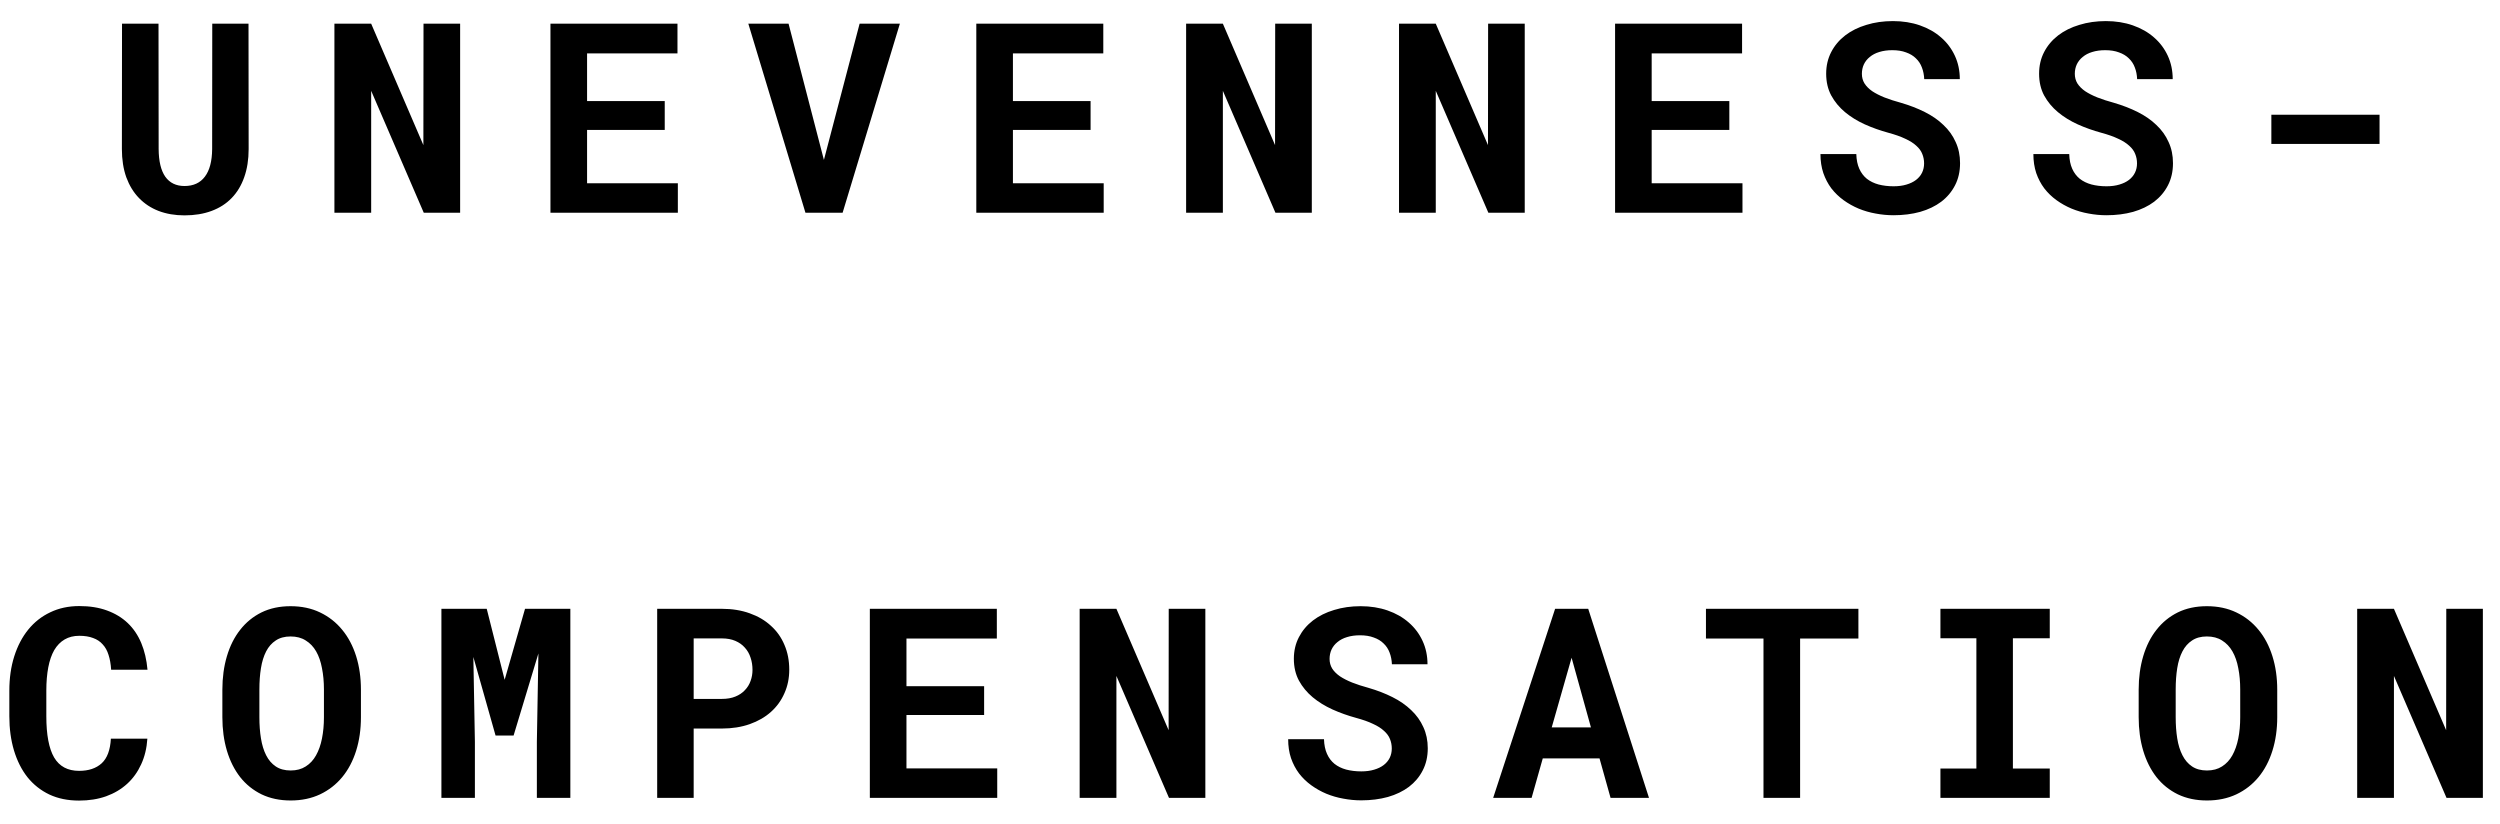 <svg width="94" height="31" viewBox="0 0 94 31" xmlns="http://www.w3.org/2000/svg">
<path id="Unevenness- compensation" d="M9.344 0.891L9.349 5.603C9.349 6 9.293 6.353 9.183 6.662C9.075 6.971 8.917 7.233 8.709 7.448C8.504 7.66 8.252 7.821 7.952 7.932C7.656 8.042 7.317 8.098 6.937 8.098C6.578 8.098 6.255 8.042 5.965 7.932C5.678 7.821 5.433 7.66 5.228 7.448C5.022 7.237 4.863 6.976 4.749 6.667C4.638 6.354 4.583 6 4.583 5.603L4.588 0.891H5.96L5.965 5.603C5.968 6.062 6.051 6.408 6.214 6.643C6.38 6.877 6.621 6.994 6.937 6.994C7.272 6.994 7.527 6.877 7.703 6.643C7.882 6.408 7.973 6.062 7.977 5.603L7.981 0.891H9.344ZM17.301 8H15.934L13.956 3.415V8H12.574V0.891H13.956L15.919 5.456L15.924 0.891H17.301V8ZM24.994 4.885H22.074V6.892H25.487V8H20.697V0.891H25.473V2.009H22.074V3.801H24.994V4.885ZM30.979 6.013L32.321 0.891H33.835L31.682 8H30.285L28.137 0.891H29.65L30.979 6.013ZM41.006 4.885H38.086V6.892H41.499V8H36.709V0.891H41.484V2.009H38.086V3.801H41.006V4.885ZM49.324 8H47.957L45.98 3.415V8H44.598V0.891H45.98L47.942 5.456L47.947 0.891H49.324V8ZM57.33 8H55.963L53.985 3.415V8H52.603V0.891H53.985L55.948 5.456L55.953 0.891H57.33V8ZM65.023 4.885H62.103V6.892H65.517V8H60.727V0.891H65.502V2.009H62.103V3.801H65.023V4.885ZM72.346 6.145C72.346 6.018 72.323 5.899 72.277 5.788C72.235 5.677 72.16 5.575 72.053 5.48C71.949 5.383 71.81 5.295 71.638 5.217C71.468 5.135 71.257 5.061 71.003 4.992C70.694 4.908 70.397 4.802 70.114 4.675C69.834 4.548 69.587 4.395 69.372 4.216C69.157 4.037 68.985 3.828 68.855 3.591C68.728 3.353 68.664 3.08 68.664 2.771C68.664 2.471 68.728 2.199 68.855 1.955C68.981 1.711 69.157 1.503 69.382 1.33C69.606 1.158 69.872 1.026 70.178 0.935C70.484 0.84 70.816 0.793 71.174 0.793C71.545 0.793 71.883 0.847 72.189 0.954C72.499 1.062 72.764 1.213 72.985 1.408C73.207 1.6 73.379 1.83 73.503 2.097C73.627 2.364 73.689 2.657 73.689 2.976H72.351C72.344 2.816 72.315 2.67 72.263 2.536C72.214 2.403 72.139 2.289 72.038 2.194C71.94 2.097 71.817 2.022 71.667 1.97C71.52 1.914 71.348 1.887 71.149 1.887C70.967 1.887 70.804 1.91 70.661 1.955C70.521 1.997 70.402 2.059 70.305 2.141C70.207 2.219 70.132 2.313 70.08 2.424C70.031 2.531 70.007 2.648 70.007 2.775C70.007 2.909 70.039 3.029 70.105 3.137C70.173 3.244 70.27 3.342 70.397 3.43C70.524 3.514 70.677 3.592 70.856 3.664C71.039 3.736 71.244 3.802 71.472 3.864C71.797 3.959 72.097 4.074 72.37 4.211C72.644 4.348 72.878 4.51 73.073 4.699C73.272 4.885 73.425 5.098 73.532 5.339C73.643 5.577 73.698 5.842 73.698 6.135C73.698 6.447 73.635 6.726 73.508 6.97C73.384 7.211 73.212 7.416 72.99 7.585C72.769 7.751 72.505 7.878 72.199 7.966C71.893 8.05 71.56 8.093 71.198 8.093C70.974 8.093 70.749 8.072 70.524 8.029C70.303 7.99 70.09 7.928 69.885 7.844C69.683 7.759 69.494 7.653 69.318 7.526C69.143 7.399 68.99 7.251 68.859 7.082C68.732 6.913 68.632 6.721 68.557 6.506C68.485 6.291 68.449 6.053 68.449 5.793H69.797C69.803 6.008 69.841 6.192 69.909 6.345C69.978 6.498 70.072 6.623 70.192 6.721C70.316 6.818 70.463 6.89 70.632 6.936C70.804 6.981 70.993 7.004 71.198 7.004C71.38 7.004 71.542 6.983 71.682 6.94C71.825 6.898 71.945 6.84 72.043 6.765C72.141 6.69 72.216 6.6 72.268 6.496C72.32 6.389 72.346 6.271 72.346 6.145ZM80.352 6.145C80.352 6.018 80.329 5.899 80.283 5.788C80.241 5.677 80.166 5.575 80.059 5.48C79.954 5.383 79.816 5.295 79.644 5.217C79.474 5.135 79.263 5.061 79.009 4.992C78.7 4.908 78.403 4.802 78.12 4.675C77.84 4.548 77.593 4.395 77.378 4.216C77.163 4.037 76.991 3.828 76.86 3.591C76.733 3.353 76.67 3.08 76.67 2.771C76.67 2.471 76.733 2.199 76.86 1.955C76.987 1.711 77.163 1.503 77.388 1.33C77.612 1.158 77.878 1.026 78.184 0.935C78.49 0.84 78.822 0.793 79.18 0.793C79.551 0.793 79.889 0.847 80.195 0.954C80.505 1.062 80.77 1.213 80.991 1.408C81.213 1.6 81.385 1.83 81.509 2.097C81.632 2.364 81.694 2.657 81.694 2.976H80.356C80.35 2.816 80.321 2.67 80.269 2.536C80.22 2.403 80.145 2.289 80.044 2.194C79.946 2.097 79.823 2.022 79.673 1.97C79.526 1.914 79.354 1.887 79.155 1.887C78.973 1.887 78.81 1.91 78.667 1.955C78.527 1.997 78.408 2.059 78.311 2.141C78.213 2.219 78.138 2.313 78.086 2.424C78.037 2.531 78.013 2.648 78.013 2.775C78.013 2.909 78.045 3.029 78.11 3.137C78.179 3.244 78.276 3.342 78.403 3.43C78.53 3.514 78.683 3.592 78.862 3.664C79.045 3.736 79.25 3.802 79.478 3.864C79.803 3.959 80.103 4.074 80.376 4.211C80.649 4.348 80.884 4.51 81.079 4.699C81.278 4.885 81.431 5.098 81.538 5.339C81.649 5.577 81.704 5.842 81.704 6.135C81.704 6.447 81.641 6.726 81.514 6.97C81.39 7.211 81.217 7.416 80.996 7.585C80.775 7.751 80.511 7.878 80.205 7.966C79.899 8.05 79.565 8.093 79.204 8.093C78.98 8.093 78.755 8.072 78.53 8.029C78.309 7.99 78.096 7.928 77.891 7.844C77.689 7.759 77.5 7.653 77.324 7.526C77.148 7.399 76.995 7.251 76.865 7.082C76.738 6.913 76.637 6.721 76.562 6.506C76.491 6.291 76.455 6.053 76.455 5.793H77.803C77.809 6.008 77.847 6.192 77.915 6.345C77.983 6.498 78.078 6.623 78.198 6.721C78.322 6.818 78.468 6.89 78.638 6.936C78.81 6.981 78.999 7.004 79.204 7.004C79.386 7.004 79.547 6.983 79.688 6.94C79.831 6.898 79.951 6.84 80.049 6.765C80.147 6.69 80.221 6.6 80.273 6.496C80.326 6.389 80.352 6.271 80.352 6.145ZM89.471 5.412H85.403V4.313H89.471V5.412ZM5.541 27.773C5.518 28.131 5.44 28.454 5.307 28.74C5.176 29.027 5.001 29.271 4.779 29.473C4.558 29.674 4.294 29.831 3.988 29.941C3.682 30.049 3.344 30.102 2.973 30.102C2.553 30.102 2.18 30.026 1.854 29.873C1.529 29.717 1.256 29.5 1.034 29.224C0.813 28.944 0.644 28.608 0.526 28.218C0.409 27.827 0.351 27.398 0.351 26.929V25.972C0.351 25.5 0.412 25.068 0.536 24.678C0.66 24.287 0.836 23.952 1.063 23.672C1.291 23.392 1.566 23.175 1.889 23.023C2.214 22.866 2.579 22.788 2.982 22.788C3.373 22.788 3.72 22.843 4.022 22.954C4.328 23.065 4.589 23.223 4.804 23.428C5.019 23.633 5.188 23.884 5.312 24.18C5.435 24.476 5.513 24.81 5.546 25.181H4.179C4.166 24.969 4.133 24.784 4.081 24.624C4.032 24.465 3.959 24.333 3.861 24.229C3.767 24.121 3.646 24.041 3.5 23.989C3.357 23.934 3.184 23.906 2.982 23.906C2.771 23.906 2.587 23.952 2.431 24.043C2.274 24.134 2.144 24.268 2.04 24.443C1.939 24.619 1.864 24.836 1.815 25.093C1.767 25.347 1.742 25.636 1.742 25.962V26.929C1.742 27.629 1.84 28.146 2.035 28.481C2.234 28.817 2.546 28.984 2.973 28.984C3.331 28.984 3.614 28.89 3.822 28.701C4.031 28.509 4.146 28.2 4.169 27.773H5.541ZM13.571 26.968C13.571 27.424 13.511 27.843 13.391 28.227C13.27 28.612 13.096 28.942 12.868 29.219C12.64 29.495 12.362 29.712 12.033 29.868C11.708 30.021 11.34 30.098 10.93 30.098C10.52 30.098 10.155 30.021 9.836 29.868C9.517 29.712 9.248 29.495 9.03 29.219C8.812 28.939 8.646 28.608 8.532 28.227C8.418 27.843 8.361 27.424 8.361 26.968V25.933C8.361 25.477 8.418 25.057 8.532 24.673C8.646 24.289 8.812 23.958 9.03 23.682C9.248 23.402 9.515 23.184 9.831 23.027C10.15 22.871 10.515 22.793 10.925 22.793C11.338 22.793 11.708 22.871 12.033 23.027C12.362 23.184 12.64 23.402 12.868 23.682C13.096 23.958 13.27 24.289 13.391 24.673C13.511 25.057 13.571 25.477 13.571 25.933V26.968ZM12.18 25.923C12.18 25.633 12.155 25.366 12.106 25.122C12.061 24.878 11.988 24.668 11.887 24.492C11.786 24.316 11.656 24.18 11.496 24.082C11.34 23.981 11.149 23.931 10.925 23.931C10.704 23.931 10.518 23.981 10.368 24.082C10.218 24.18 10.098 24.316 10.007 24.492C9.916 24.668 9.851 24.878 9.812 25.122C9.772 25.366 9.753 25.633 9.753 25.923V26.968C9.753 27.254 9.772 27.52 9.812 27.764C9.851 28.008 9.916 28.219 10.007 28.398C10.098 28.578 10.218 28.717 10.368 28.818C10.518 28.919 10.705 28.97 10.93 28.97C11.151 28.97 11.34 28.919 11.496 28.818C11.656 28.717 11.784 28.579 11.882 28.403C11.983 28.224 12.058 28.013 12.106 27.769C12.155 27.524 12.18 27.258 12.18 26.968V25.923ZM18.301 22.891L18.975 25.561L19.741 22.891H21.445V30H20.186V27.895L20.244 24.57L19.311 27.656H18.633L17.798 24.702L17.856 27.895V30H16.597V22.891H18.301ZM26.082 27.393V30H24.71V22.891H27.142C27.529 22.891 27.879 22.948 28.191 23.061C28.504 23.172 28.769 23.328 28.987 23.53C29.209 23.729 29.378 23.968 29.495 24.248C29.616 24.528 29.676 24.839 29.676 25.181C29.676 25.5 29.616 25.794 29.495 26.064C29.378 26.335 29.209 26.569 28.987 26.768C28.769 26.963 28.504 27.116 28.191 27.227C27.879 27.337 27.529 27.393 27.142 27.393H26.082ZM26.082 26.279H27.142C27.337 26.279 27.506 26.25 27.649 26.191C27.793 26.133 27.912 26.053 28.006 25.952C28.104 25.851 28.175 25.736 28.221 25.605C28.27 25.472 28.294 25.334 28.294 25.19C28.294 25.024 28.27 24.87 28.221 24.727C28.175 24.583 28.104 24.458 28.006 24.351C27.912 24.243 27.793 24.159 27.649 24.097C27.506 24.035 27.337 24.004 27.142 24.004H26.082V26.279ZM37.003 26.885H34.083V28.892H37.496V30H32.706V22.891H37.481V24.009H34.083V25.801H37.003V26.885ZM45.321 30H43.954L41.977 25.415V30H40.595V22.891H41.977L43.94 27.456L43.944 22.891H45.321V30ZM52.331 28.145C52.331 28.018 52.308 27.899 52.263 27.788C52.22 27.677 52.145 27.575 52.038 27.48C51.934 27.383 51.796 27.295 51.623 27.217C51.454 27.135 51.242 27.061 50.988 26.992C50.679 26.908 50.383 26.802 50.1 26.675C49.82 26.548 49.572 26.395 49.357 26.216C49.143 26.037 48.97 25.828 48.84 25.591C48.713 25.353 48.649 25.08 48.649 24.77C48.649 24.471 48.713 24.199 48.84 23.955C48.967 23.711 49.143 23.503 49.367 23.33C49.592 23.158 49.857 23.026 50.163 22.935C50.469 22.84 50.801 22.793 51.159 22.793C51.53 22.793 51.869 22.847 52.175 22.954C52.484 23.061 52.749 23.213 52.971 23.408C53.192 23.6 53.365 23.83 53.488 24.097C53.612 24.364 53.674 24.657 53.674 24.976H52.336C52.329 24.816 52.3 24.67 52.248 24.536C52.199 24.403 52.124 24.289 52.023 24.194C51.926 24.097 51.802 24.022 51.652 23.97C51.506 23.914 51.333 23.887 51.135 23.887C50.953 23.887 50.79 23.91 50.647 23.955C50.507 23.997 50.388 24.059 50.29 24.141C50.192 24.219 50.117 24.313 50.065 24.424C50.017 24.531 49.992 24.648 49.992 24.775C49.992 24.909 50.025 25.029 50.09 25.137C50.158 25.244 50.256 25.342 50.383 25.43C50.51 25.514 50.663 25.592 50.842 25.664C51.024 25.736 51.229 25.802 51.457 25.864C51.783 25.959 52.082 26.074 52.355 26.211C52.629 26.348 52.863 26.51 53.059 26.699C53.257 26.885 53.41 27.098 53.518 27.339C53.628 27.576 53.684 27.842 53.684 28.135C53.684 28.447 53.62 28.726 53.493 28.97C53.37 29.211 53.197 29.416 52.976 29.585C52.754 29.751 52.491 29.878 52.185 29.966C51.879 30.05 51.545 30.093 51.184 30.093C50.959 30.093 50.734 30.072 50.51 30.029C50.288 29.99 50.075 29.928 49.87 29.844C49.668 29.759 49.48 29.653 49.304 29.526C49.128 29.399 48.975 29.251 48.845 29.082C48.718 28.913 48.617 28.721 48.542 28.506C48.47 28.291 48.435 28.053 48.435 27.793H49.782C49.789 28.008 49.826 28.192 49.895 28.345C49.963 28.498 50.057 28.623 50.178 28.721C50.301 28.818 50.448 28.89 50.617 28.936C50.79 28.981 50.978 29.004 51.184 29.004C51.366 29.004 51.527 28.983 51.667 28.94C51.81 28.898 51.931 28.84 52.028 28.765C52.126 28.69 52.201 28.6 52.253 28.496C52.305 28.389 52.331 28.271 52.331 28.145ZM60.142 28.516H58.008L57.588 30H56.143L58.472 22.891H59.717L62.002 30H60.557L60.142 28.516ZM58.345 27.349H59.819L59.092 24.731L58.345 27.349ZM69.876 24.009H67.684V30H66.307V24.009H64.144V22.891H69.876V24.009ZM72.96 22.891H77.071V23.999H75.685V28.896H77.071V30H72.96V28.896H74.312V23.999H72.96V22.891ZM85.624 26.968C85.624 27.424 85.564 27.843 85.443 28.227C85.323 28.612 85.149 28.942 84.921 29.219C84.693 29.495 84.415 29.712 84.086 29.868C83.76 30.021 83.393 30.098 82.982 30.098C82.572 30.098 82.208 30.021 81.889 29.868C81.57 29.712 81.301 29.495 81.083 29.219C80.865 28.939 80.699 28.608 80.585 28.227C80.471 27.843 80.414 27.424 80.414 26.968V25.933C80.414 25.477 80.471 25.057 80.585 24.673C80.699 24.289 80.865 23.958 81.083 23.682C81.301 23.402 81.568 23.184 81.884 23.027C82.203 22.871 82.567 22.793 82.978 22.793C83.391 22.793 83.76 22.871 84.086 23.027C84.415 23.184 84.693 23.402 84.921 23.682C85.149 23.958 85.323 24.289 85.443 24.673C85.564 25.057 85.624 25.477 85.624 25.933V26.968ZM84.232 25.923C84.232 25.633 84.208 25.366 84.159 25.122C84.114 24.878 84.04 24.668 83.939 24.492C83.838 24.316 83.708 24.18 83.549 24.082C83.393 23.981 83.202 23.931 82.978 23.931C82.756 23.931 82.571 23.981 82.421 24.082C82.271 24.18 82.151 24.316 82.06 24.492C81.968 24.668 81.903 24.878 81.864 25.122C81.825 25.366 81.806 25.633 81.806 25.923V26.968C81.806 27.254 81.825 27.52 81.864 27.764C81.903 28.008 81.968 28.219 82.06 28.398C82.151 28.578 82.271 28.717 82.421 28.818C82.571 28.919 82.758 28.97 82.982 28.97C83.204 28.97 83.393 28.919 83.549 28.818C83.708 28.717 83.837 28.579 83.935 28.403C84.035 28.224 84.11 28.013 84.159 27.769C84.208 27.524 84.232 27.258 84.232 26.968V25.923ZM93.356 30H91.989L90.012 25.415V30H88.63V22.891H90.012L91.975 27.456L91.98 22.891H93.356V30Z"/>
</svg>
